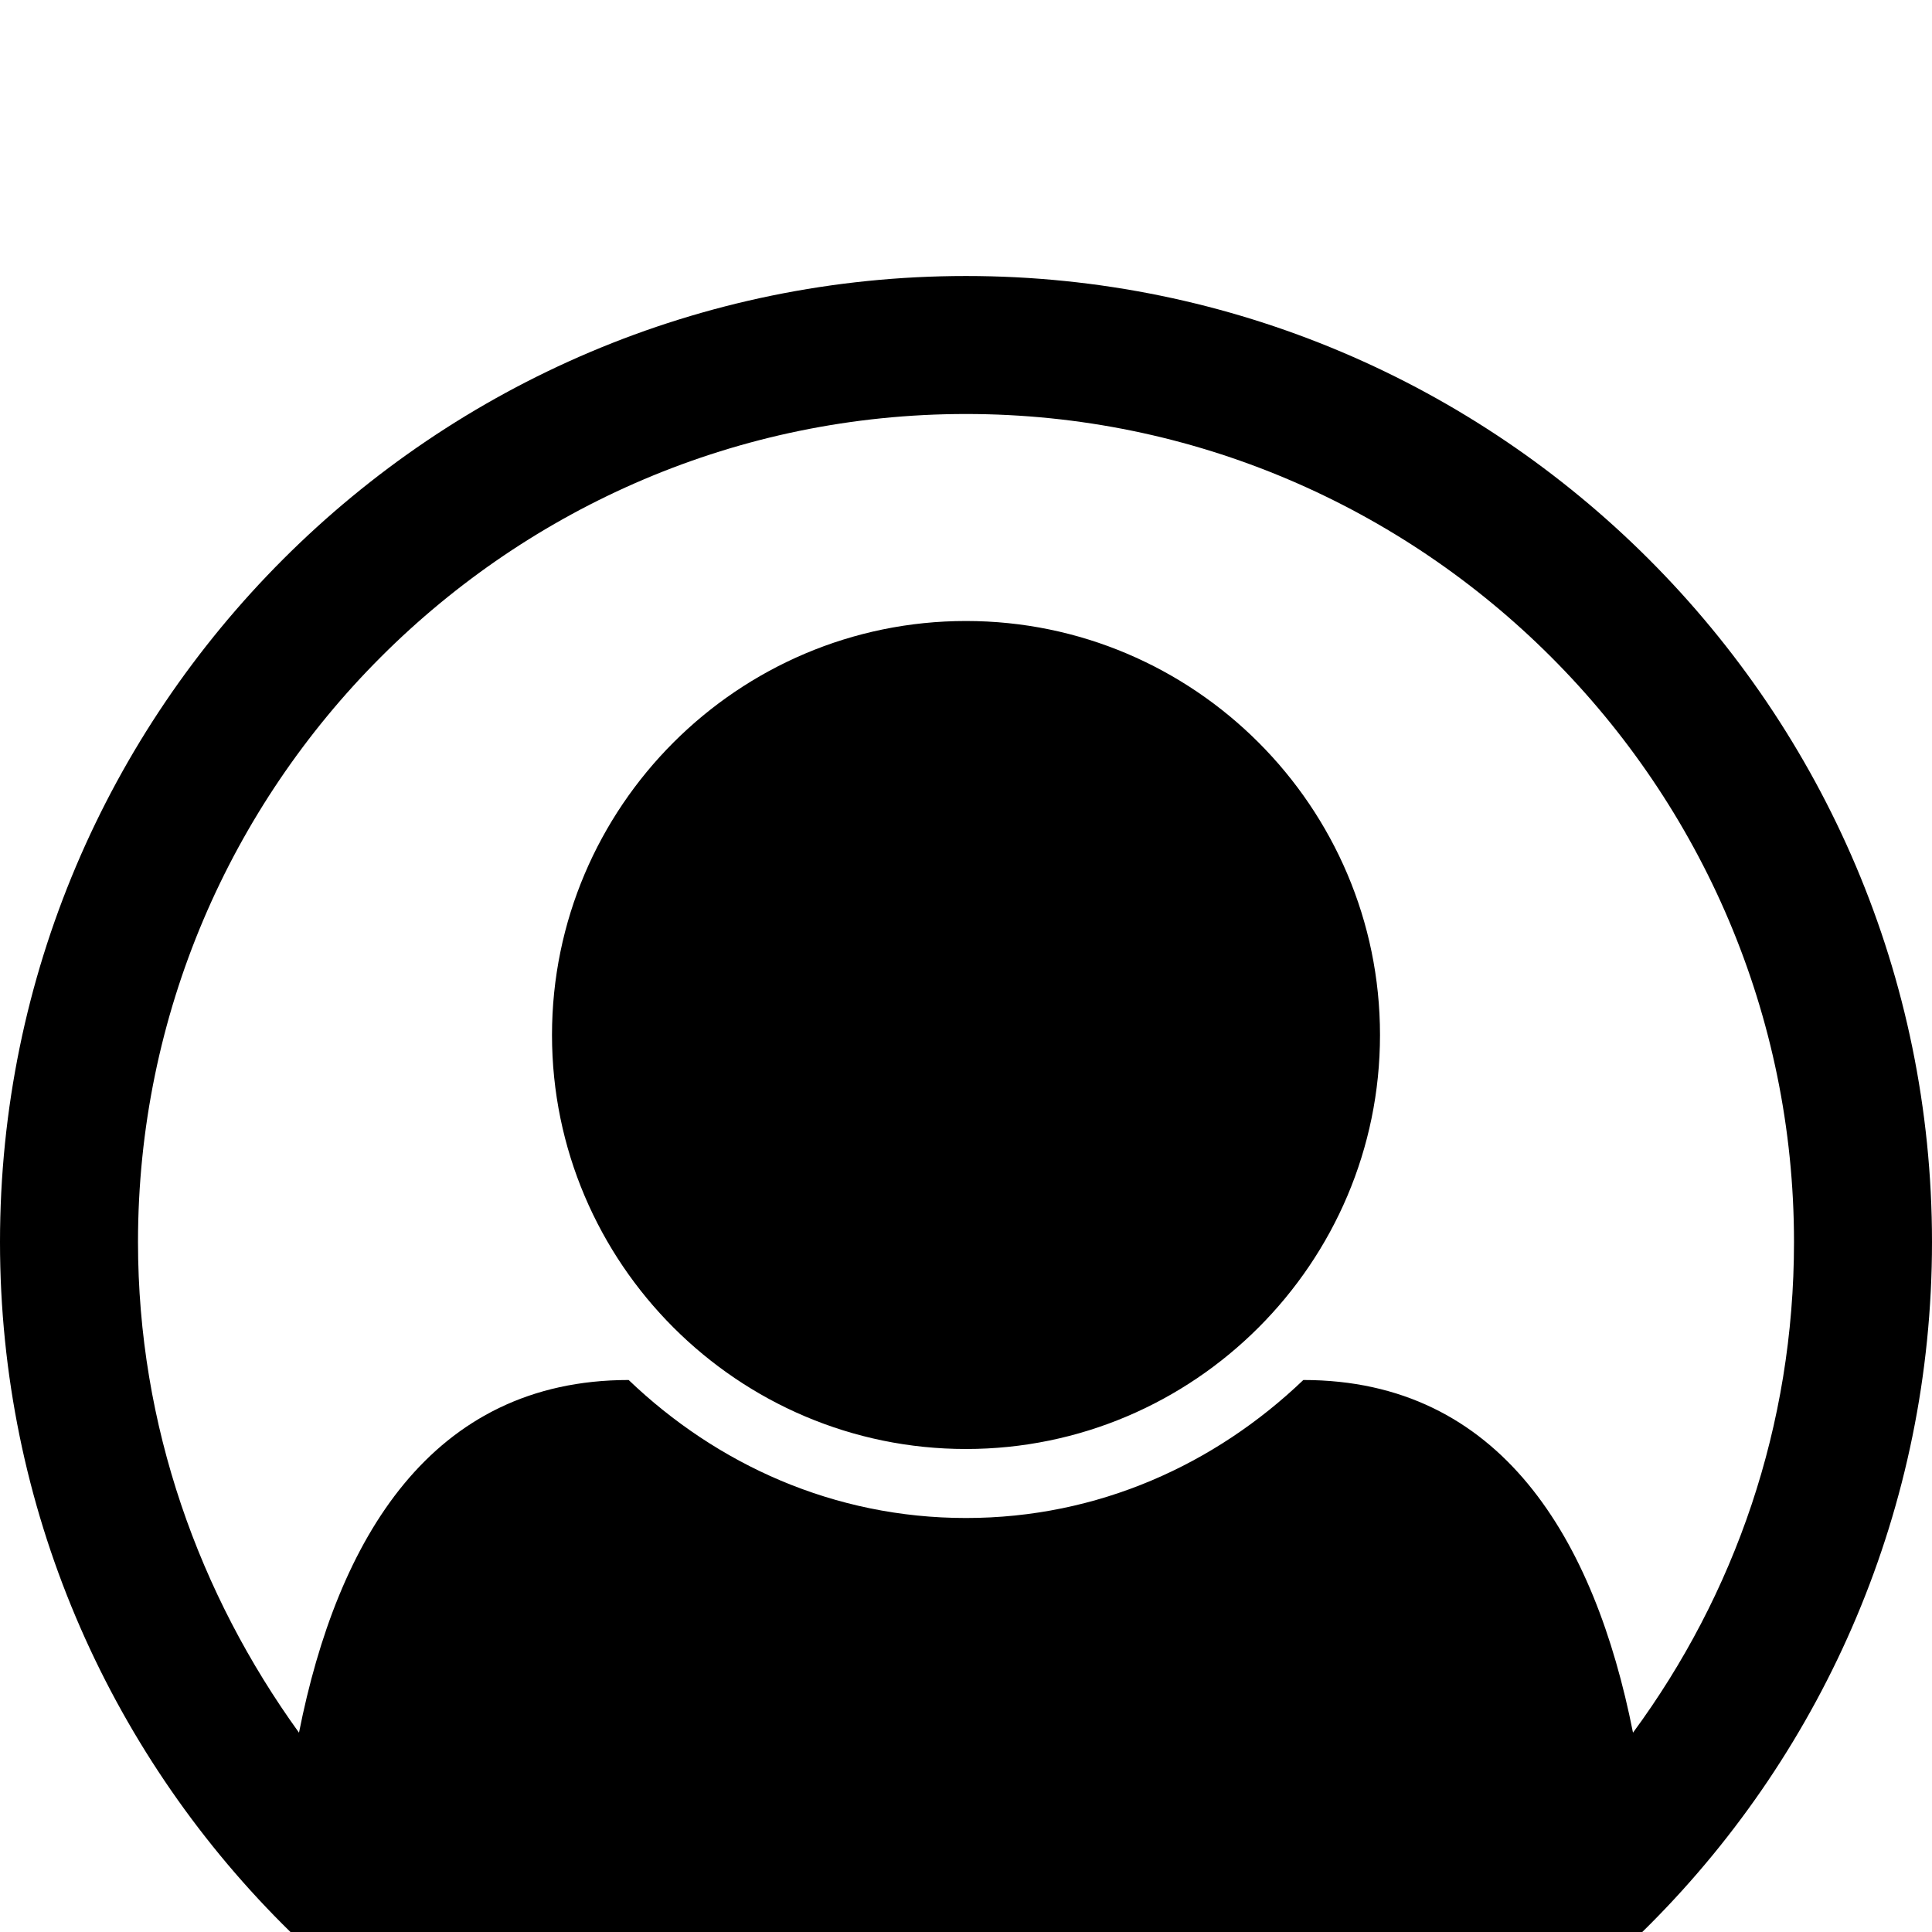 <svg xmlns="http://www.w3.org/2000/svg" viewBox="0 -144 1008 1008"><path fill="currentColor" d="M720 396c0-119-97-216-216-216s-216 97-216 216 97 216 216 216 216-97 216-216zm132 364c53-72 84-160 84-256 0-238-194-432-432-432S72 266 72 504c0 96 32 184 84 256 20-101 69-184 172-184 46 44 107 72 176 72s130-28 176-72c103 0 152 83 172 184zM504 0c278 0 504 226 504 504 0 277-224 504-504 504C225 1008 0 781 0 504 0 226 226 0 504 0z"/></svg>
